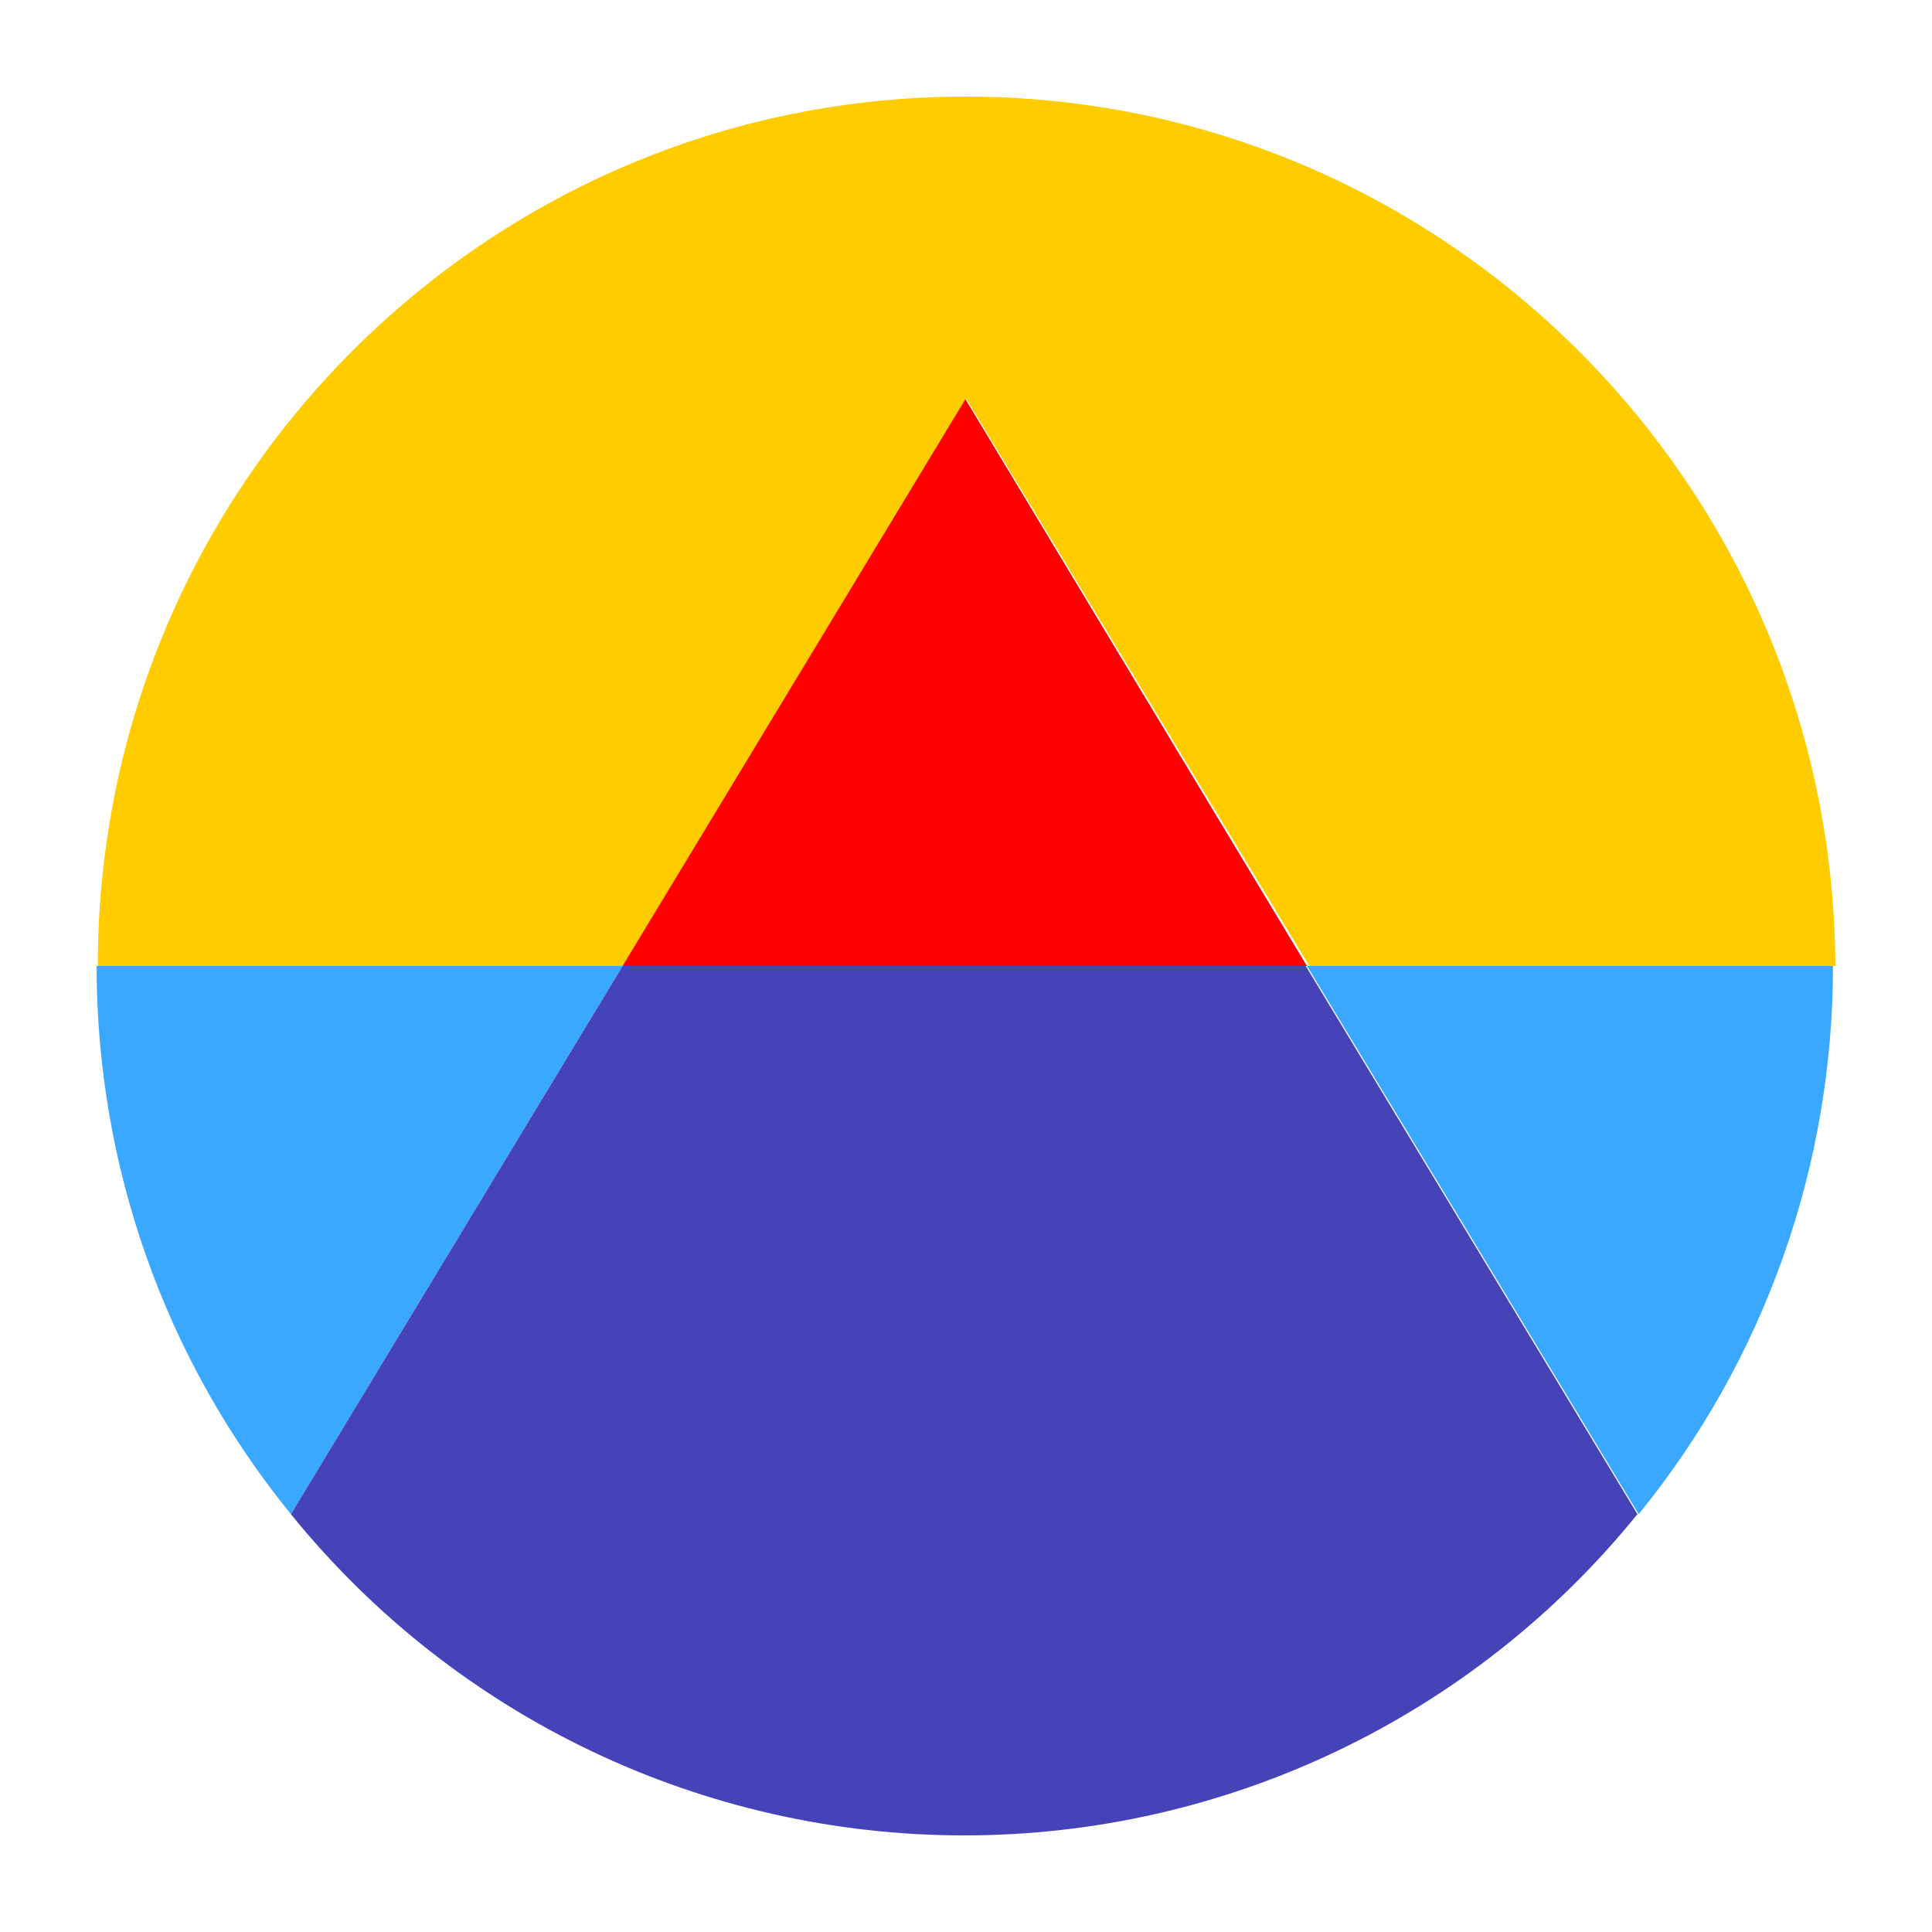 <svg width="40" height="40" viewBox="0 0 40 40" fill="none" xmlns="http://www.w3.org/2000/svg">
<path d="M19.987 2C10.071 2 2.025 10.063 2.025 20H12.915L20.012 8.265L27.11 20H38C37.949 10.063 29.903 2 19.987 2Z" fill="#FFCC00"/>
<path d="M2 20C2 24.134 3.409 28.14 6.023 31.349L12.89 20H2Z" fill="#3BA8FF"/>
<path d="M33.927 31.349C36.54 28.14 37.95 24.134 37.95 20H27.06L33.927 31.349Z" fill="#3BA8FF"/>
<path d="M19.988 8.265L12.89 20H27.059L19.988 8.265Z" fill="#FF0000"/>
<path d="M12.89 20L6.023 31.349C9.431 35.561 14.555 38 19.962 38C25.368 38 30.493 35.561 33.901 31.349L27.034 20H12.89Z" fill="#4643B9"/>
</svg>
